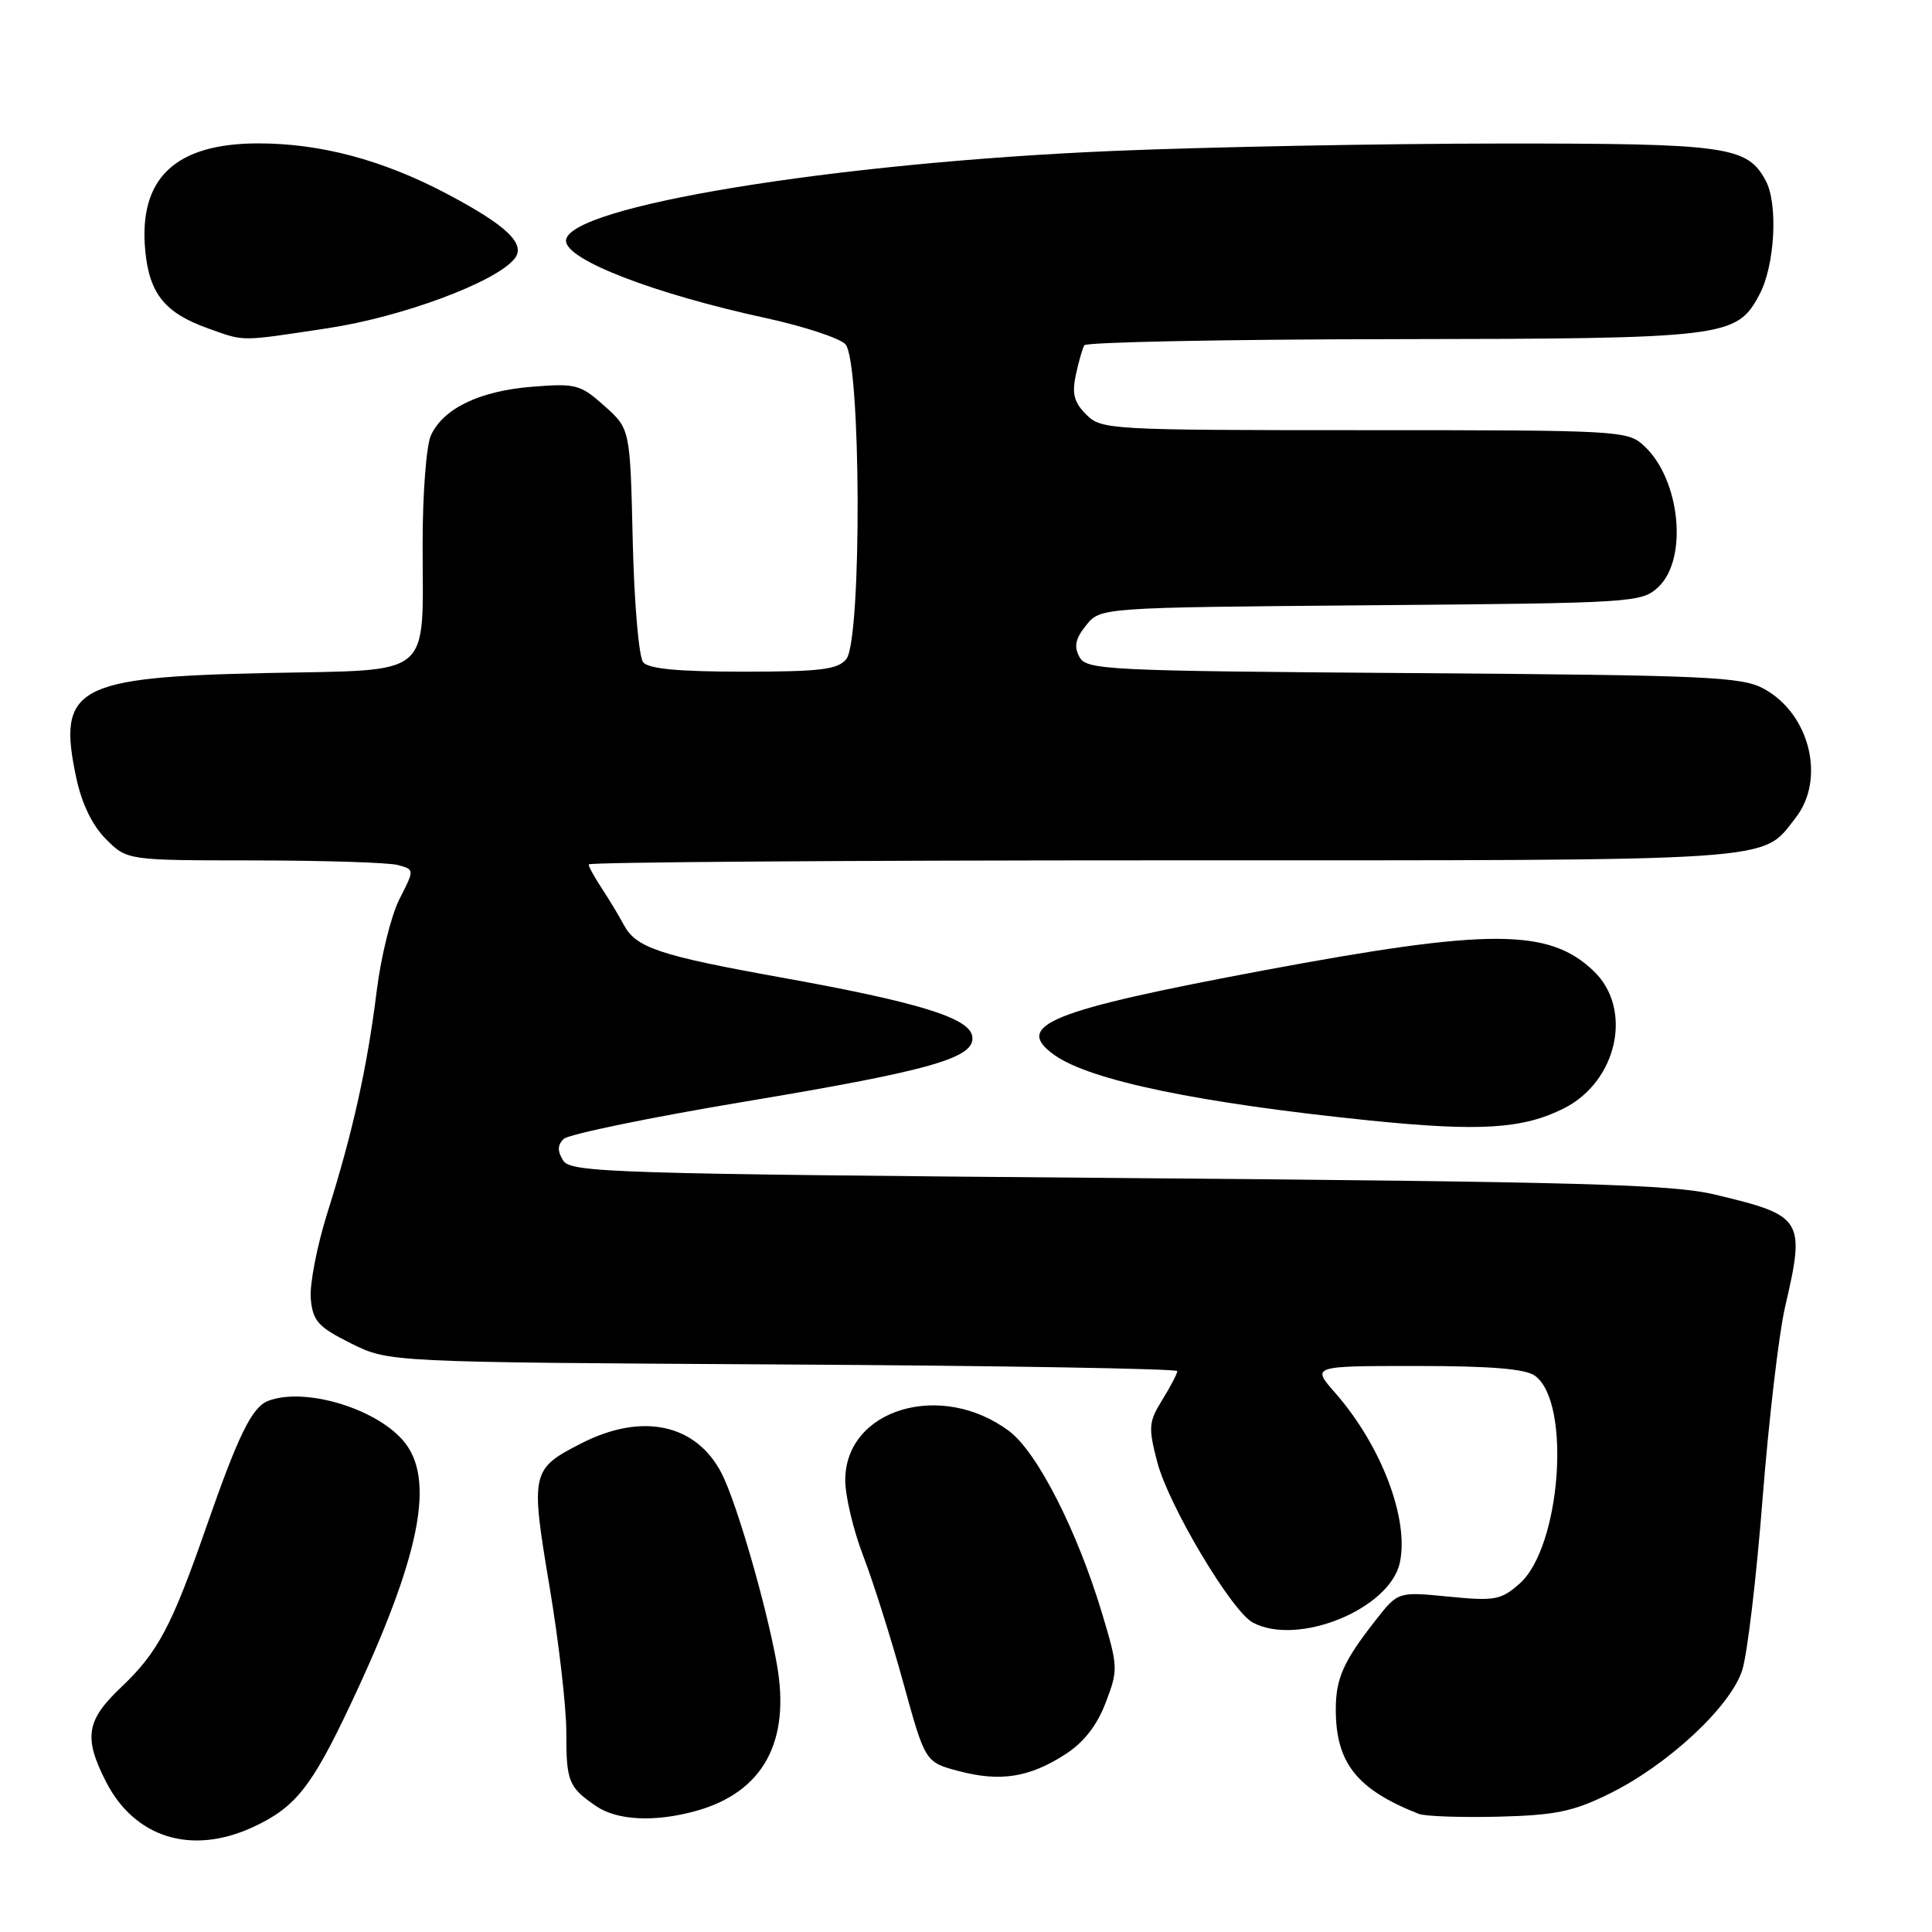 <?xml version="1.0" encoding="UTF-8" standalone="no"?>
<!DOCTYPE svg PUBLIC "-//W3C//DTD SVG 1.1//EN" "http://www.w3.org/Graphics/SVG/1.1/DTD/svg11.dtd" >
<svg xmlns="http://www.w3.org/2000/svg" xmlns:xlink="http://www.w3.org/1999/xlink" version="1.1" viewBox="0 0 256 256">
 <g >
 <path fill="currentColor"
d=" M 33.50 242.11 C 39.11 239.52 41.26 236.83 46.38 225.99 C 55.77 206.12 57.81 195.81 53.33 190.78 C 49.53 186.50 40.26 183.81 35.54 185.62 C 33.39 186.45 31.60 190.09 27.36 202.26 C 22.74 215.53 20.92 218.96 16.04 223.58 C 11.42 227.96 11.06 230.23 14.04 236.08 C 17.84 243.52 25.38 245.86 33.50 242.11 Z  M 92.22 239.96 C 101.13 237.48 104.80 230.78 102.92 220.41 C 101.49 212.49 97.58 199.03 95.61 195.21 C 92.22 188.66 85.07 187.14 77.03 191.25 C 70.37 194.65 70.28 195.09 72.81 210.20 C 74.04 217.51 75.04 226.20 75.04 229.50 C 75.03 236.07 75.33 236.81 78.97 239.31 C 81.78 241.23 86.76 241.47 92.22 239.96 Z  M 213.25 237.68 C 220.99 233.87 229.29 226.16 230.85 221.32 C 231.53 219.22 232.74 208.99 233.55 198.59 C 234.37 188.20 235.70 176.81 236.51 173.28 C 239.24 161.52 238.97 161.08 227.20 158.28 C 221.52 156.93 209.47 156.59 148.11 156.09 C 81.07 155.54 75.64 155.37 74.63 153.78 C 73.84 152.53 73.86 151.74 74.68 150.92 C 75.30 150.30 86.16 148.06 98.81 145.95 C 123.60 141.81 129.36 140.14 128.82 137.27 C 128.37 134.85 121.62 132.78 103.50 129.52 C 87.30 126.60 84.25 125.58 82.63 122.50 C 82.05 121.40 80.77 119.28 79.79 117.79 C 78.81 116.30 78.00 114.84 78.00 114.54 C 78.00 114.24 112.22 114.00 154.05 114.00 C 236.84 114.00 233.31 114.24 237.91 108.39 C 241.94 103.26 239.83 94.60 233.73 91.27 C 230.81 89.67 226.35 89.47 187.25 89.19 C 146.38 88.90 143.95 88.78 143.02 87.03 C 142.28 85.65 142.50 84.60 143.93 82.84 C 145.82 80.50 145.82 80.50 181.65 80.20 C 216.60 79.91 217.53 79.85 219.74 77.78 C 223.70 74.06 222.65 63.54 217.87 59.10 C 215.68 57.05 214.77 57.00 180.81 57.00 C 146.97 57.00 145.94 56.94 143.93 54.93 C 142.32 53.32 142.02 52.17 142.55 49.68 C 142.93 47.93 143.43 46.16 143.68 45.75 C 143.92 45.34 162.20 44.97 184.31 44.94 C 228.87 44.88 230.10 44.73 233.14 39.02 C 235.18 35.19 235.63 27.04 233.97 23.94 C 231.52 19.37 228.85 19.00 198.80 19.02 C 183.23 19.03 160.15 19.47 147.50 20.00 C 110.49 21.56 75.00 27.38 75.00 31.91 C 75.00 34.43 86.60 38.91 101.50 42.15 C 106.45 43.23 111.17 44.77 112.00 45.59 C 114.11 47.67 114.22 84.82 112.13 87.35 C 110.99 88.72 108.68 89.00 98.50 89.00 C 89.91 89.00 85.94 88.63 85.22 87.75 C 84.65 87.06 84.03 79.83 83.84 71.67 C 83.50 56.83 83.50 56.83 80.09 53.79 C 76.89 50.93 76.32 50.78 70.46 51.25 C 63.52 51.81 58.72 54.13 57.09 57.71 C 56.49 59.02 56.00 65.44 56.00 71.98 C 56.00 90.10 57.68 88.71 35.32 89.18 C 9.99 89.72 7.54 91.08 10.12 103.14 C 10.85 106.52 12.25 109.41 14.05 111.20 C 16.85 114.00 16.85 114.00 33.67 114.01 C 42.93 114.02 51.50 114.29 52.72 114.62 C 54.93 115.22 54.93 115.22 52.93 119.13 C 51.84 121.28 50.48 126.74 49.92 131.27 C 48.67 141.37 46.76 149.98 43.41 160.61 C 42.00 165.07 41.00 170.25 41.18 172.11 C 41.46 175.06 42.15 175.83 46.50 178.00 C 51.50 180.50 51.50 180.50 103.75 180.80 C 132.49 180.96 156.00 181.36 156.00 181.68 C 156.00 182.00 155.11 183.71 154.02 185.47 C 152.20 188.41 152.14 189.12 153.34 193.72 C 154.82 199.44 163.19 213.50 166.01 215.00 C 171.95 218.18 184.13 213.23 185.48 207.08 C 186.75 201.30 183.02 191.51 176.90 184.54 C 173.79 181.00 173.79 181.00 187.71 181.00 C 197.57 181.00 202.14 181.38 203.40 182.30 C 208.25 185.85 206.81 205.08 201.33 209.86 C 198.87 212.02 198.05 212.16 191.94 211.56 C 185.24 210.90 185.24 210.90 182.27 214.70 C 178.00 220.15 177.00 222.39 177.00 226.53 C 177.00 233.61 179.81 237.13 188.00 240.35 C 188.82 240.67 193.55 240.84 198.50 240.72 C 206.08 240.53 208.41 240.06 213.25 237.68 Z  M 141.15 232.46 C 143.61 230.88 145.35 228.64 146.51 225.61 C 148.17 221.26 148.16 220.88 146.04 213.81 C 142.74 202.83 137.45 192.44 133.73 189.64 C 124.73 182.89 112.00 186.69 112.00 196.13 C 112.00 198.25 113.08 202.80 114.41 206.24 C 115.73 209.68 118.11 217.22 119.70 223.00 C 122.59 233.50 122.59 233.50 127.05 234.68 C 132.53 236.13 136.40 235.53 141.15 232.46 Z  M 207.23 146.86 C 214.33 143.28 216.41 133.68 211.17 128.67 C 205.26 123.00 197.35 122.99 167.50 128.57 C 139.05 133.90 134.19 135.86 139.72 139.80 C 144.46 143.17 158.87 146.16 181.50 148.47 C 196.09 149.95 201.79 149.60 207.23 146.86 Z  M 43.42 43.49 C 53.20 42.02 65.56 37.44 68.14 34.33 C 69.78 32.36 67.21 29.89 59.08 25.61 C 50.65 21.18 42.45 19.00 34.24 19.00 C 23.20 19.00 18.33 23.64 19.25 33.25 C 19.80 38.94 21.86 41.48 27.59 43.52 C 32.49 45.27 31.65 45.27 43.42 43.49 Z "/>
</g>
</svg>